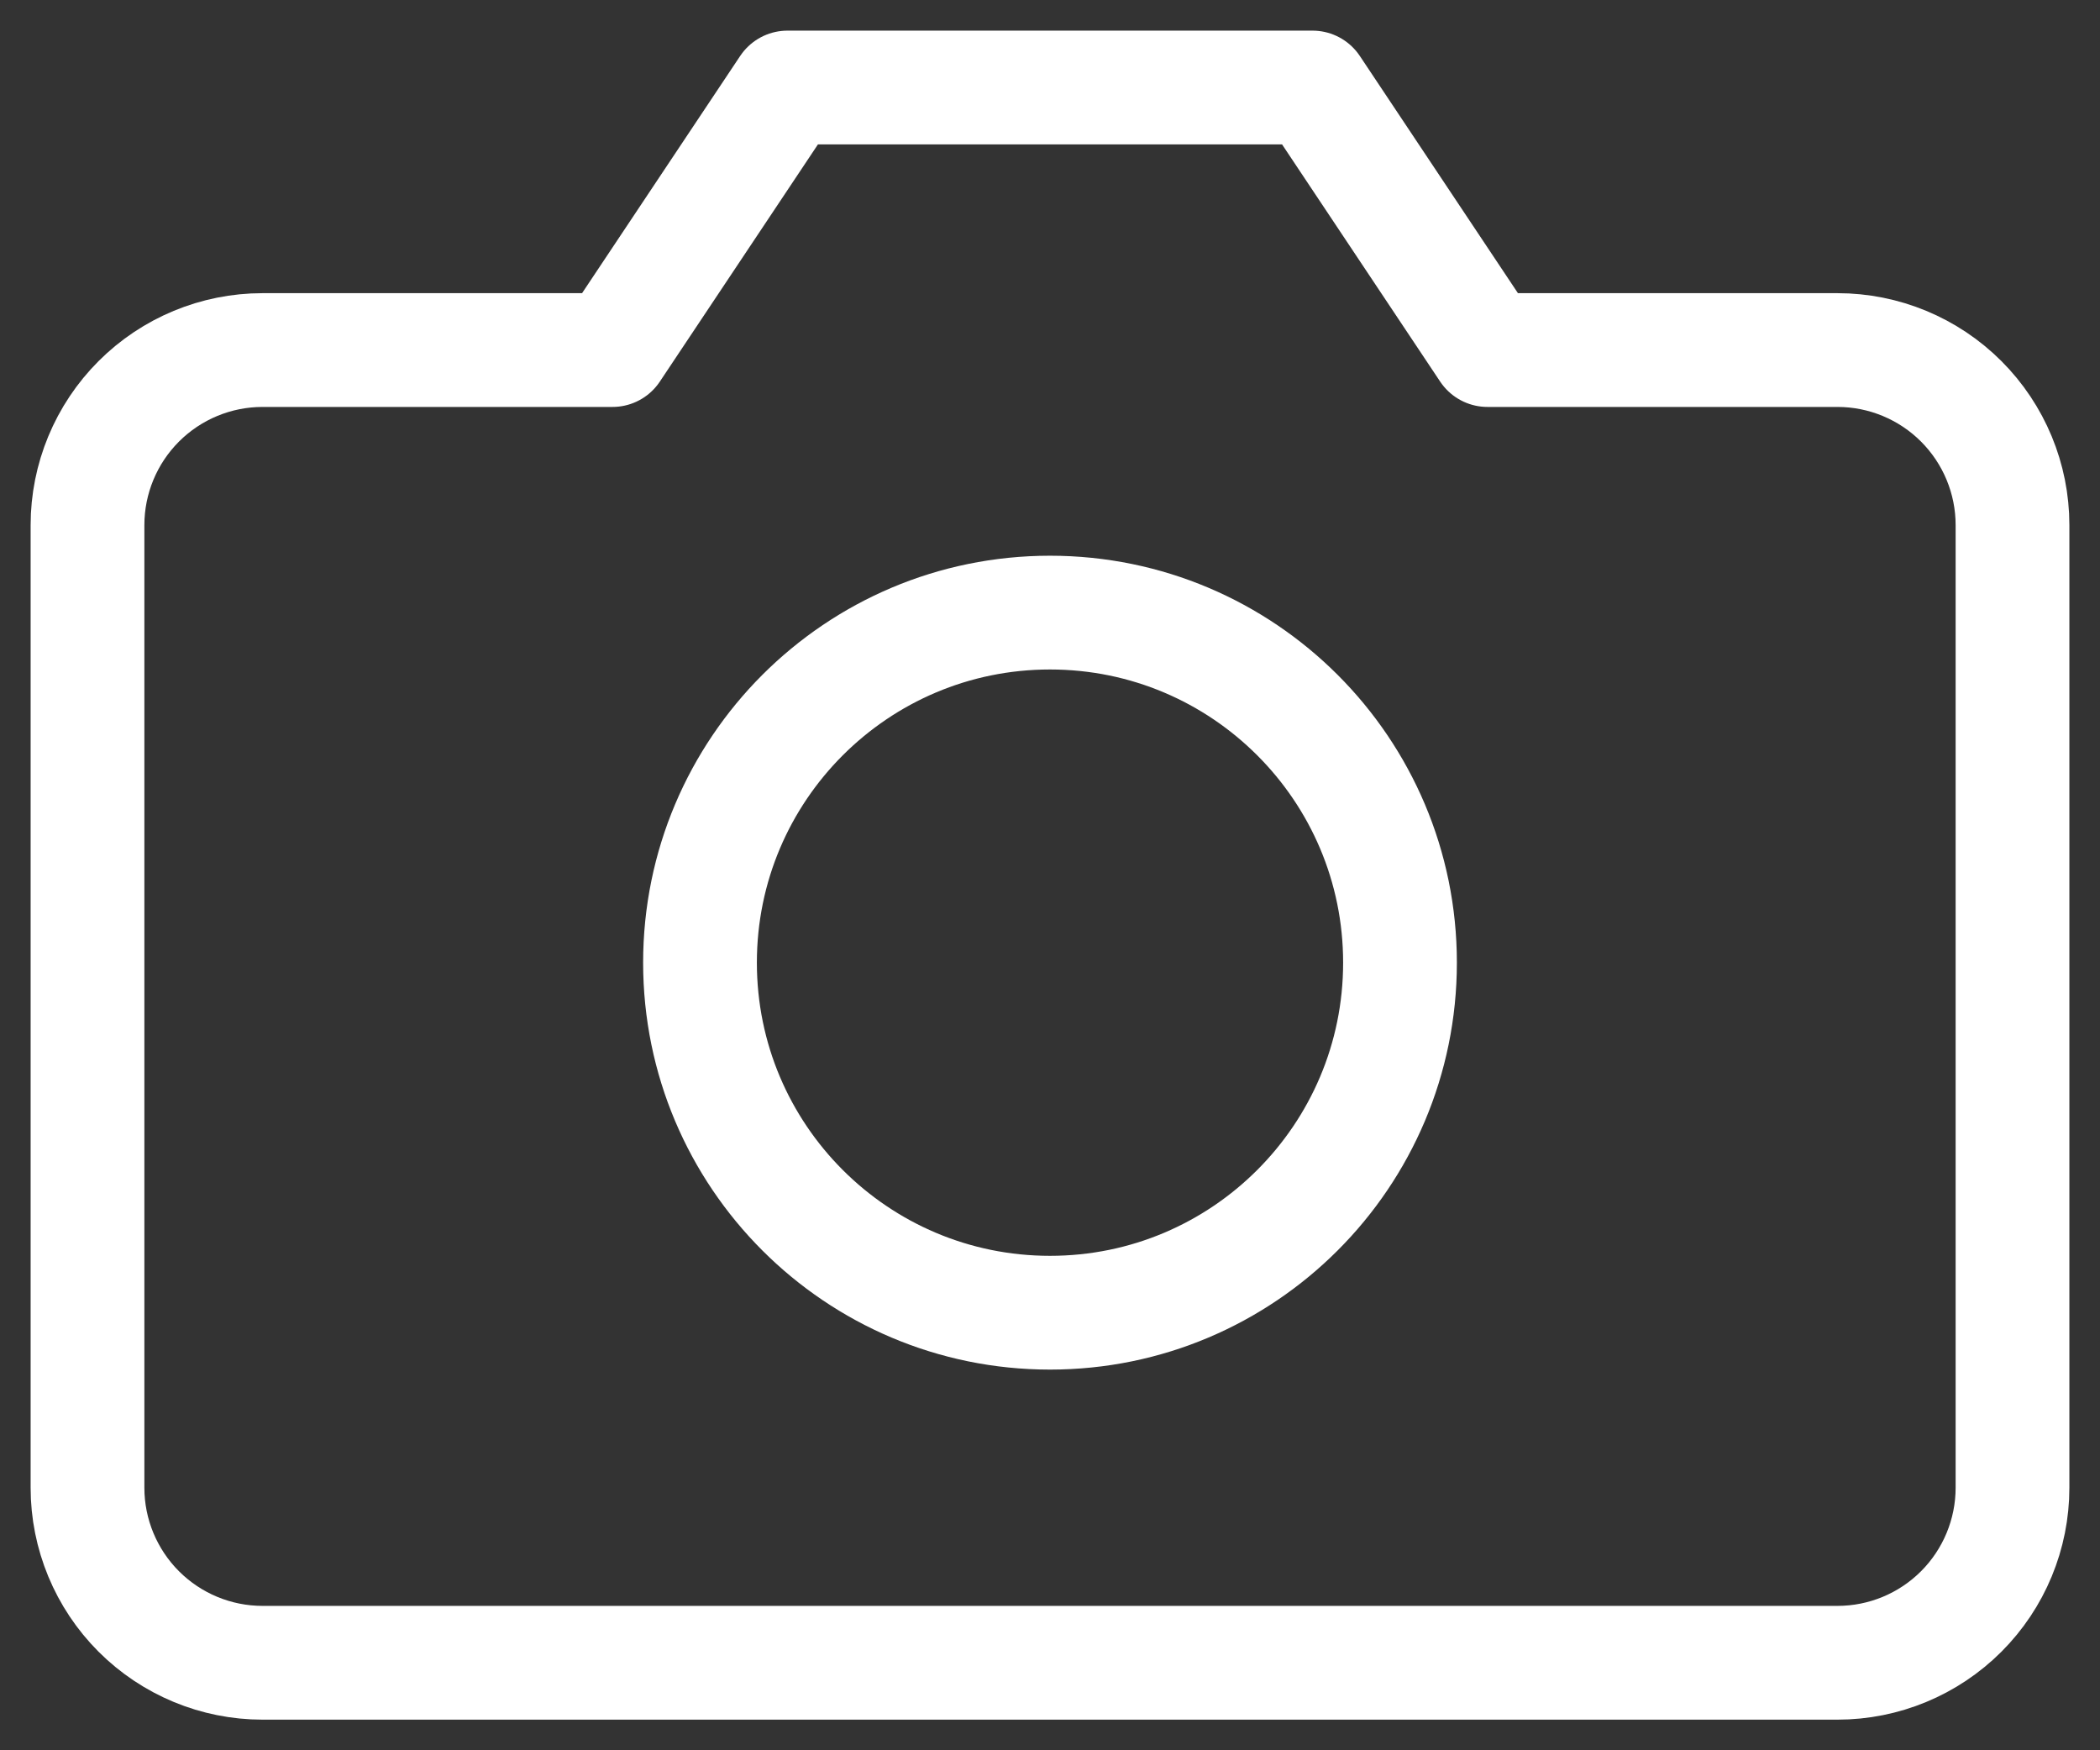 <svg width="24" height="20" viewBox="0 0 24 20" fill="none" xmlns="http://www.w3.org/2000/svg">
<rect x="0" y="0" width="24" height="20" fill="#333333" stroke="none"/>
<path d="M23 17C23 17.53 22.789 18.039 22.414 18.414C22.039 18.789 21.53 19 21 19H3C2.47 19 1.961 18.789 1.586 18.414C1.211 18.039 1 17.53 1 17V6C1 5.47 1.211 4.961 1.586 4.586C1.961 4.211 2.47 4 3 4H7L9 1H15L17 4H21C21.53 4 22.039 4.211 22.414 4.586C22.789 4.961 23 5.47 23 6V17Z" stroke="white" stroke-width="1.3" stroke-linecap="round" stroke-linejoin="round"/>
<path d="M12 15C14.209 15 16 13.209 16 11C16 8.791 14.209 7 12 7C9.791 7 8 8.791 8 11C8 13.209 9.791 15 12 15Z" stroke="white" stroke-width="1.3" stroke-linecap="round" stroke-linejoin="round"/>
</svg>
